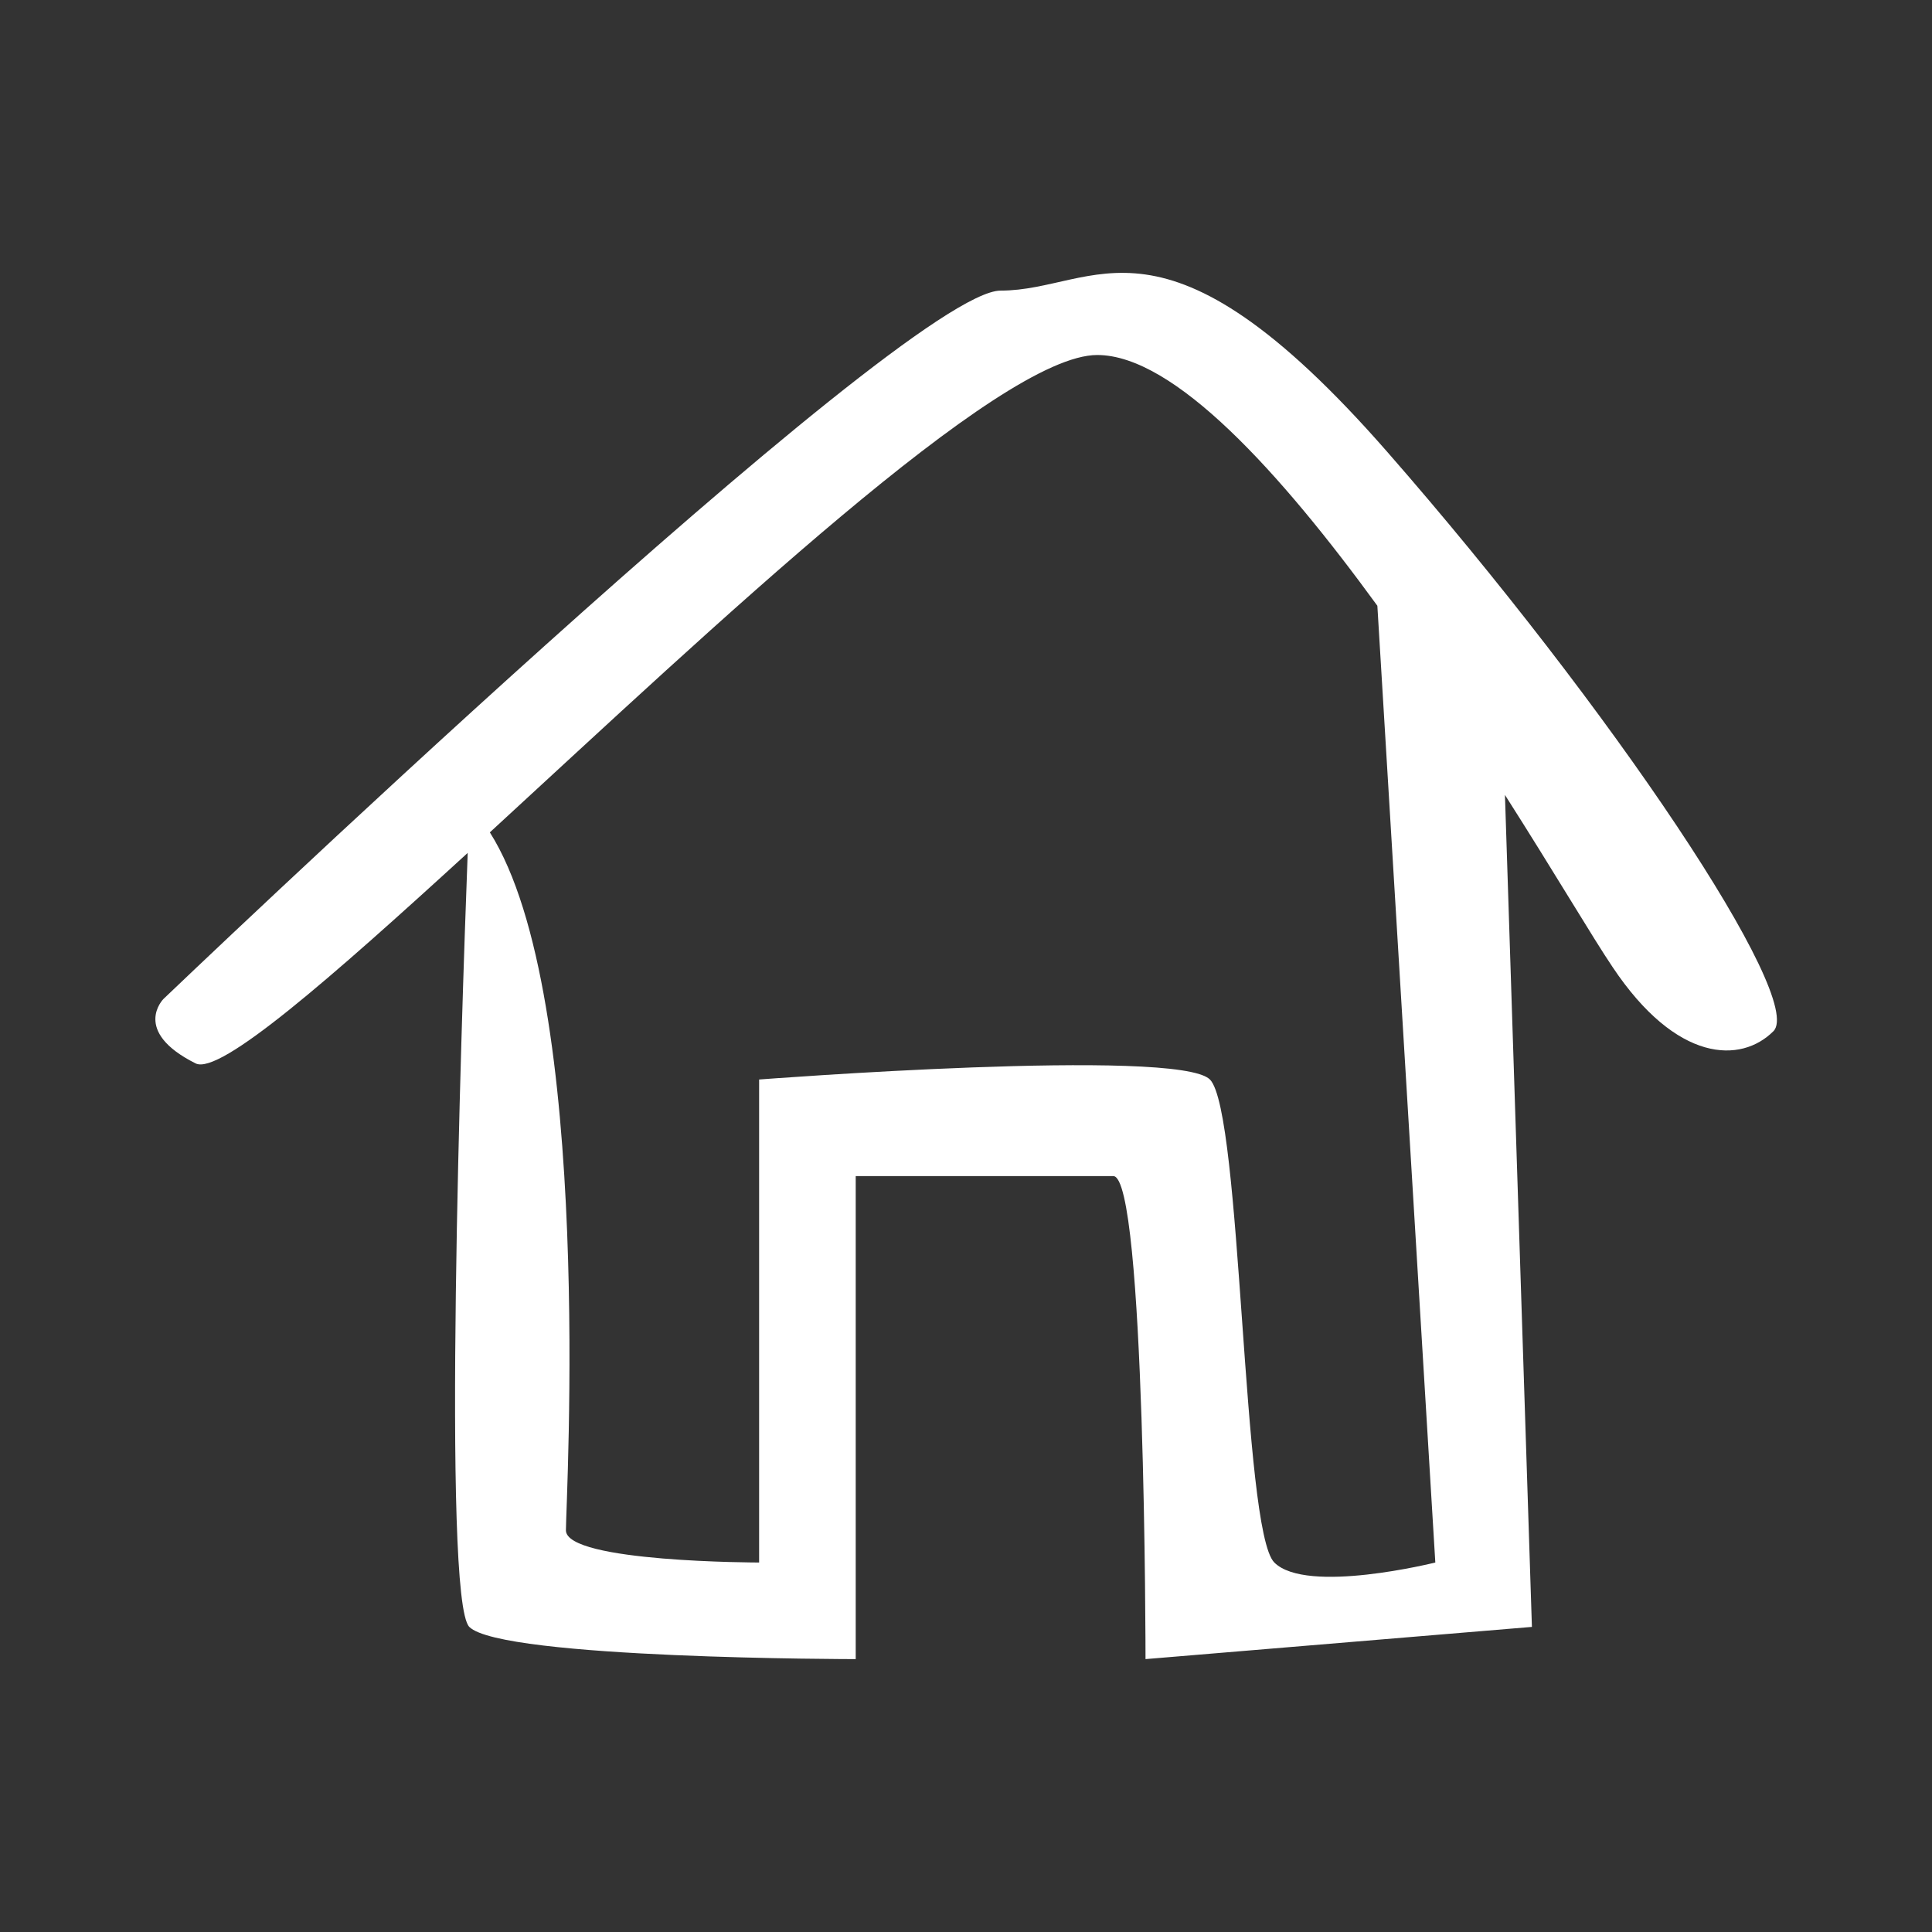 <?xml version="1.0" encoding="utf-8"?>
<!-- Generator: Adobe Illustrator 26.0.2, SVG Export Plug-In . SVG Version: 6.00 Build 0)  -->
<svg version="1.1" id="Calque_1" xmlns="http://www.w3.org/2000/svg" xmlns:xlink="http://www.w3.org/1999/xlink" x="0px" y="0px"
	 viewBox="0 0 48 48" style="enable-background:new 0 0 48 48;" xml:space="preserve">
<rect x="0" y="0" width="48" height="48" fill="#333333" stroke="none"/>
<g>
	<path fill="#ffffff" d="M34.46,11.22c-5.6-6.4-7.2-4-9.6-4s-20.8,17.6-20.8,17.6s-0.8,0.8,0.8,1.6c0.6,0.3,3.35-2.11,6.76-5.23
		c-0.16,4.22-0.64,18.55,0.04,19.23c0.8,0.8,9.6,0.8,9.6,0.8v-12c0,0,5.6,0,6.4,0s0.8,12,0.8,12l9.6-0.8l-0.67-20.67
		c1.23,1.93,2.19,3.56,2.67,4.27c1.6,2.4,3.2,2.4,4,1.6C44.86,24.82,40.06,17.62,34.46,11.22z M35.66,38.82c0,0-3.2,0.8-4,0
		c-0.8-0.8-0.8-11.2-1.6-12c-0.8-0.8-11.2,0-11.2,0v12c0,0-4.8,0-4.8-0.8c0-0.75,0.71-13.24-1.89-17.34
		c5.59-5.14,12.67-11.86,15.09-11.86c1.91,0,4.55,2.92,6.96,6.23L35.66,38.82z"/>
</g>
</svg>
